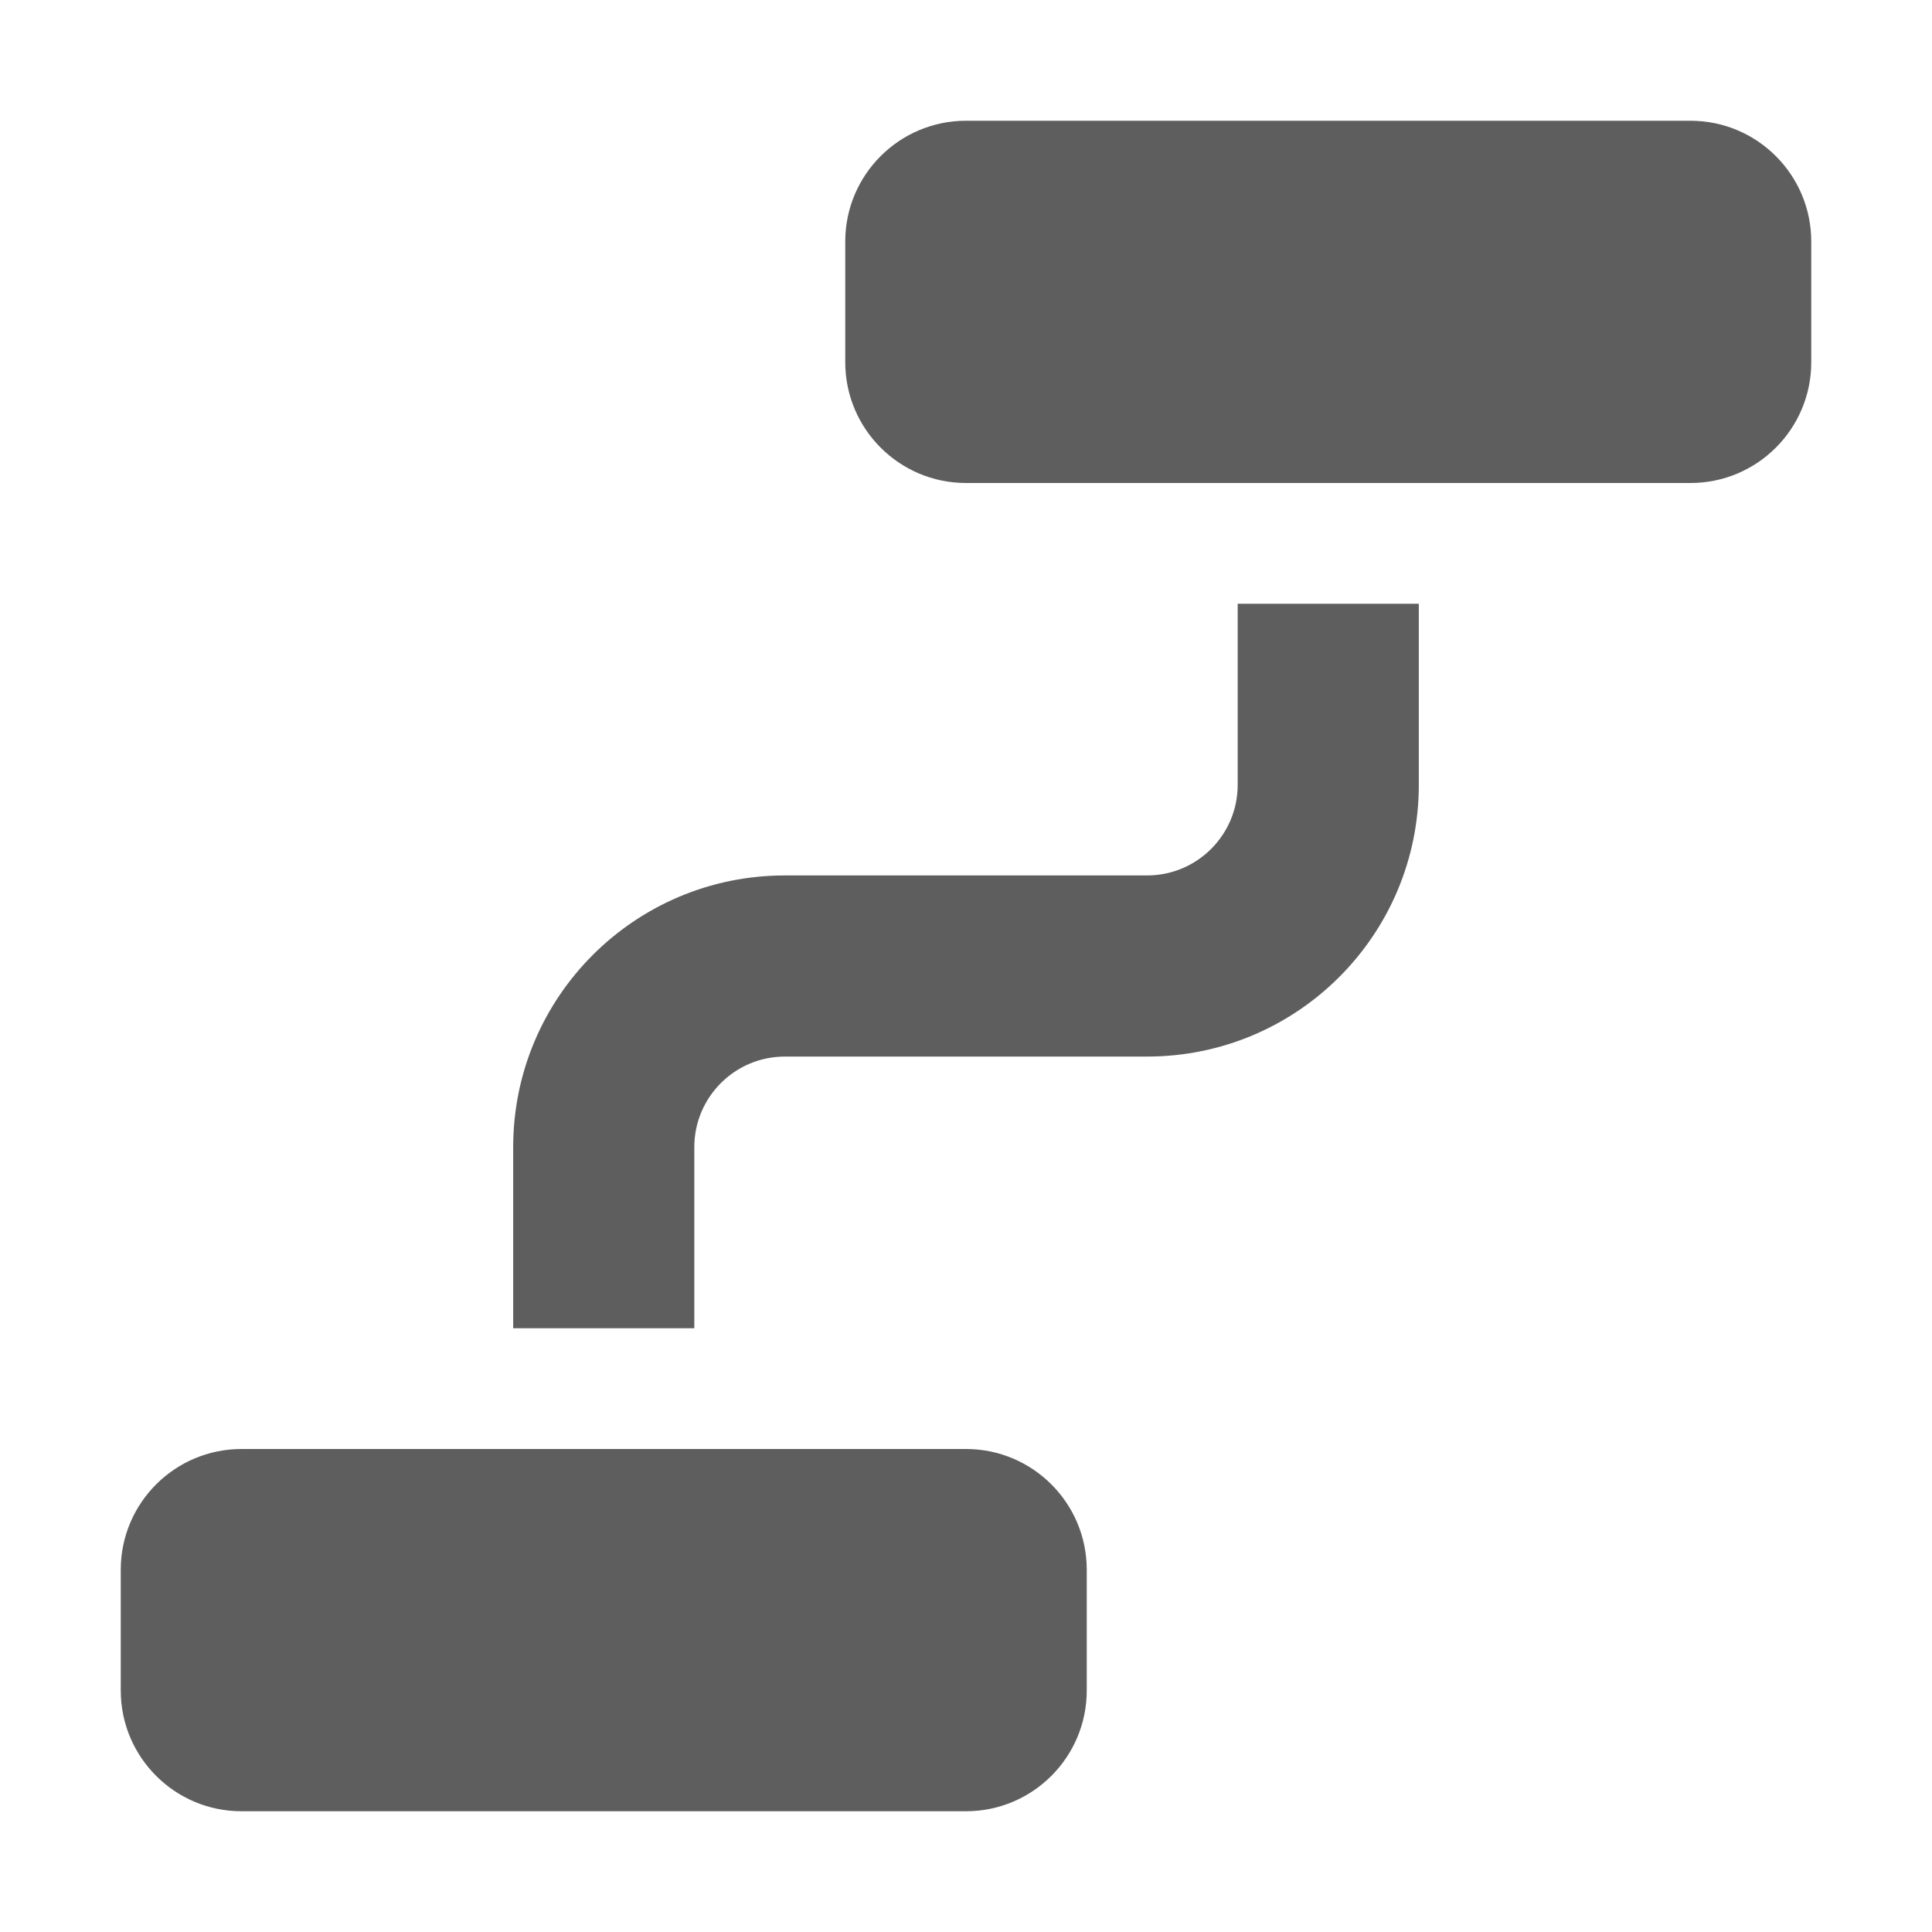 <svg xmlns="http://www.w3.org/2000/svg" style="--icon-color: #5e5e5f;" width="16" height="16" viewBox="0 0 16 16" fill="#5e5e5f" role="img" focusable="false" aria-hidden="true"><path d="M7 2C7 1.448 7.448 1 8 1H14C14.552 1 15 1.448 15 2V3C15 3.552 14.552 4 14 4H8C7.448 4 7 3.552 7 3V2Z"></path><path d="M10.25 5H11.75V6.5C11.75 7.743 10.743 8.75 9.5 8.75H6.5C6.086 8.75 5.75 9.086 5.75 9.5V11H4.25V9.5C4.25 8.257 5.257 7.25 6.5 7.25H9.5C9.914 7.25 10.25 6.914 10.25 6.5V5Z"></path><path d="M2 12C1.448 12 1 12.448 1 13V14C1 14.552 1.448 15 2 15H8C8.552 15 9 14.552 9 14V13C9 12.448 8.552 12 8 12H2Z"></path></svg>
